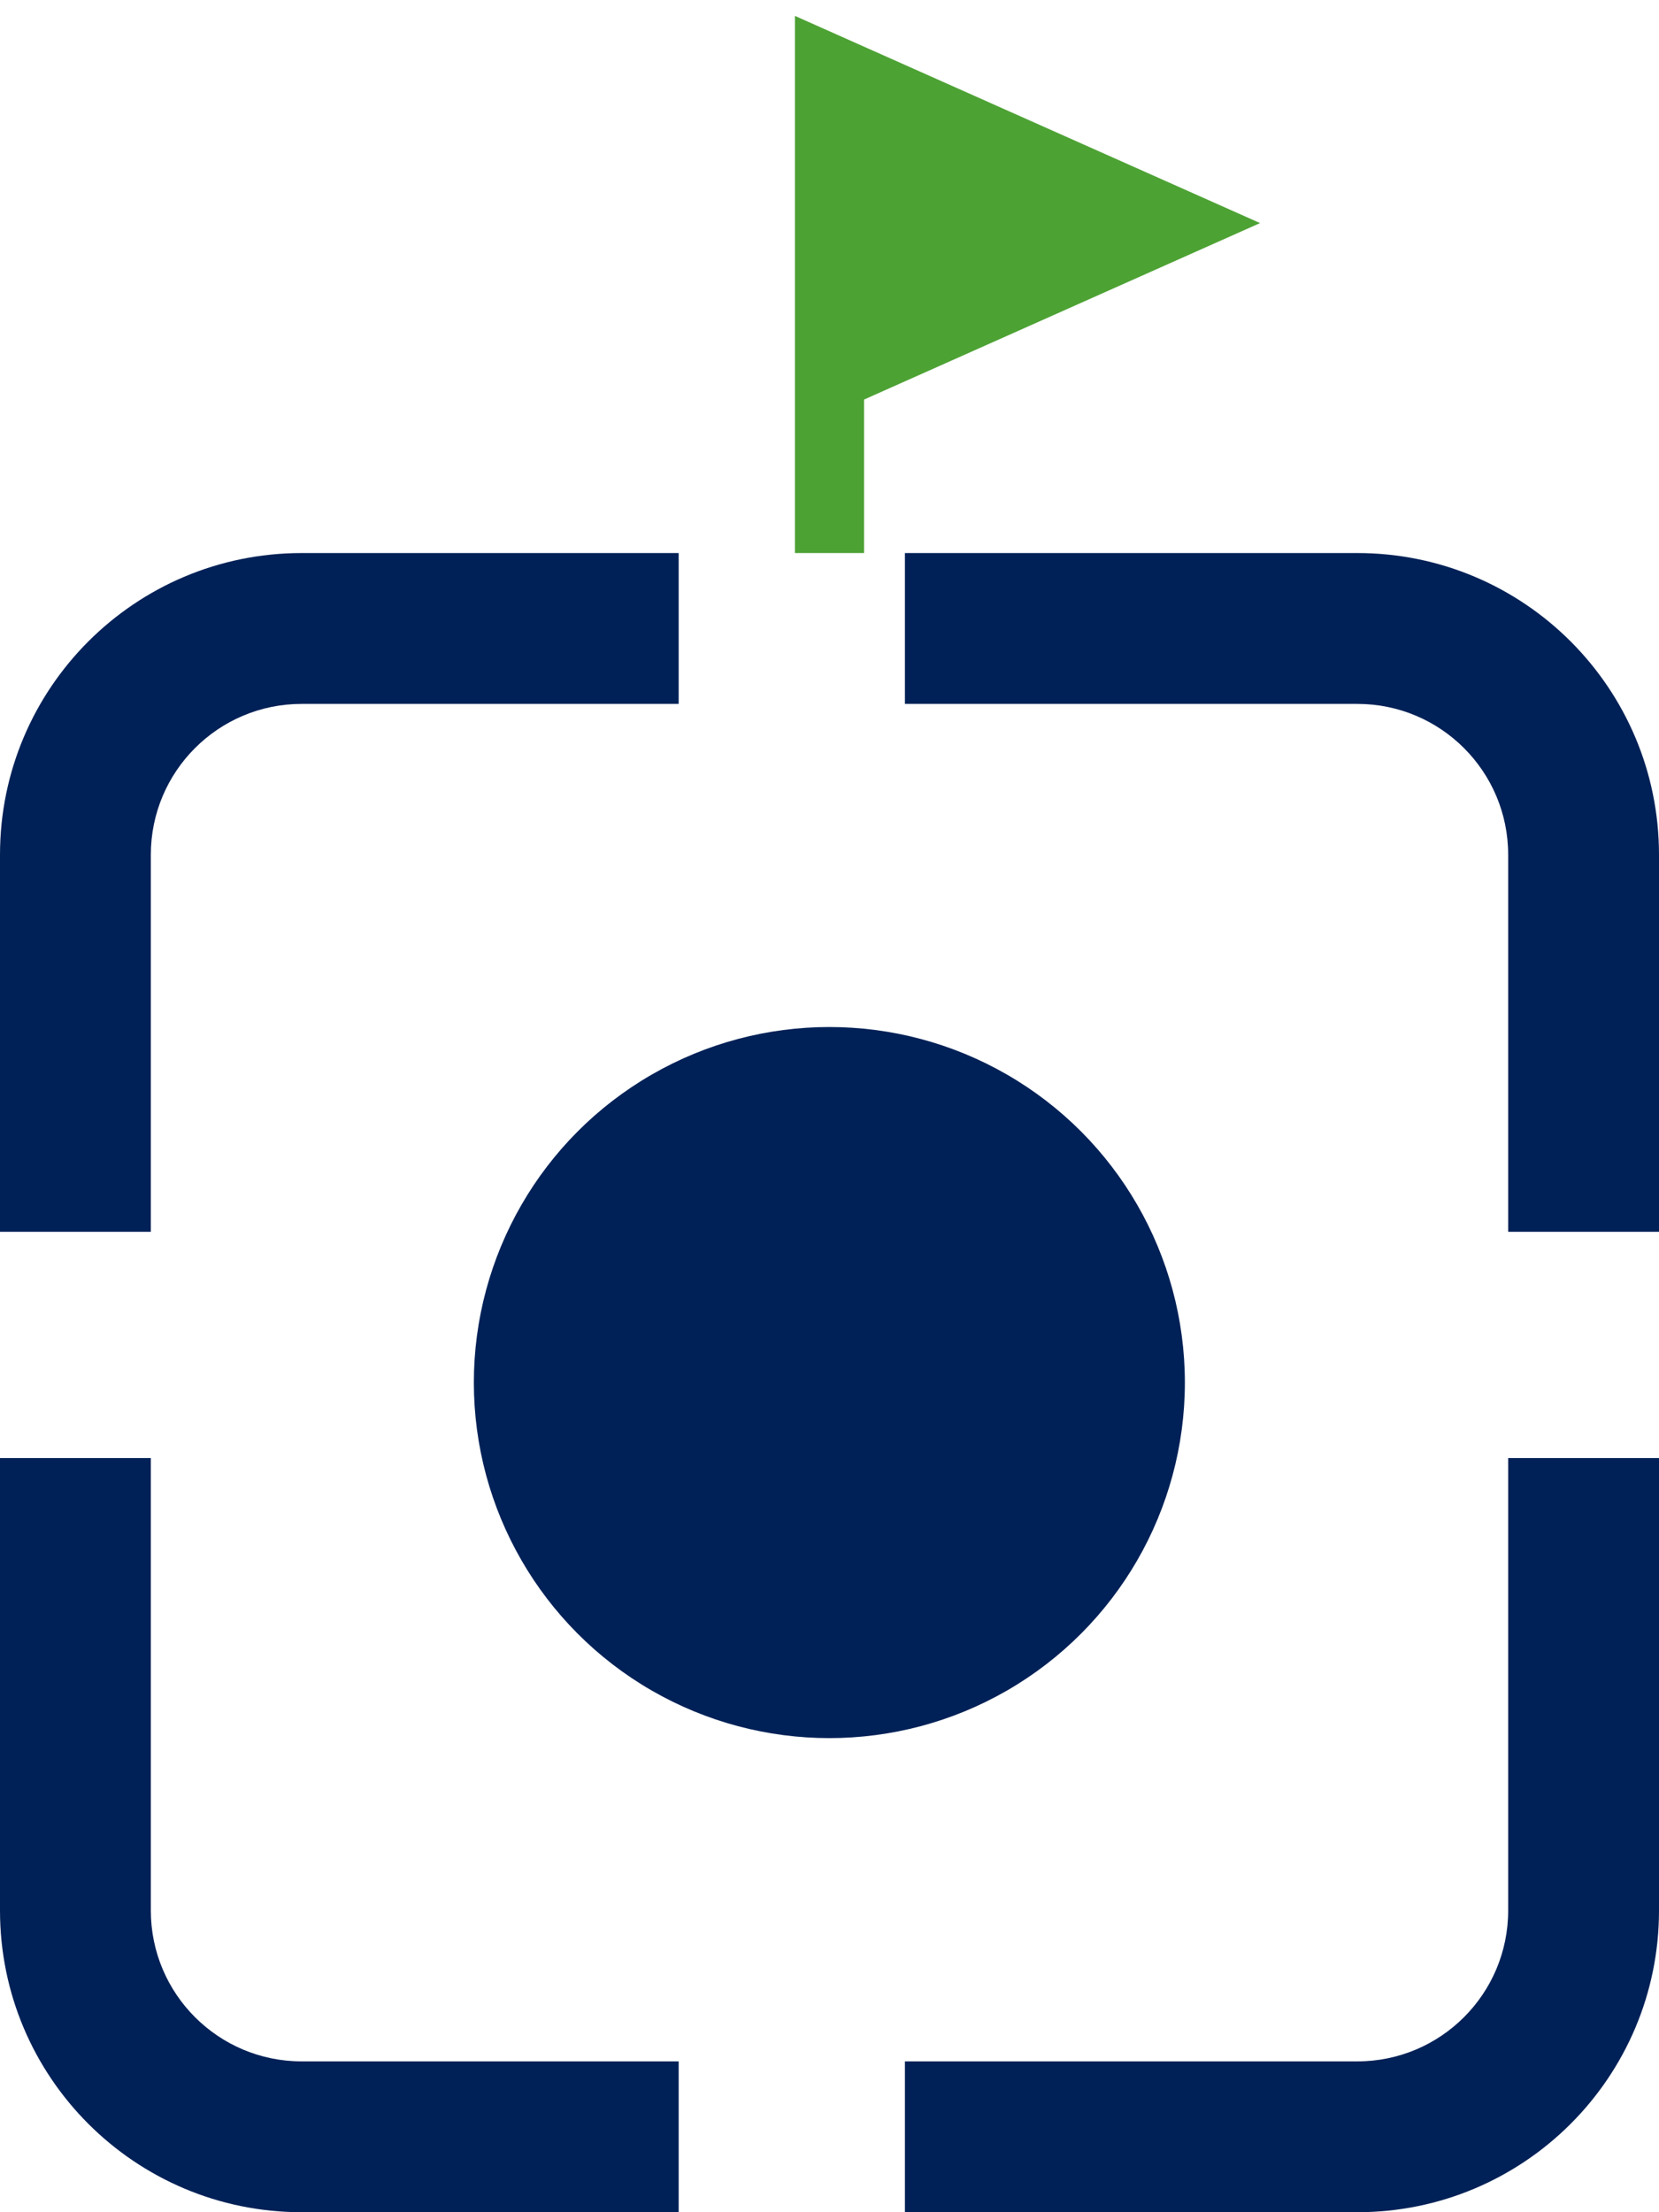 <svg width="24" height="32" viewBox="0 0 24 32" fill="none" xmlns="http://www.w3.org/2000/svg">
<g clip-path="url(#clip0_7893_7198)">
<path d="M17 3.227L12 1V5.455L17 3.227Z" fill="#4DA234"/>
<path d="M12 8V5.455M12 5.455V1L17 3.227L12 5.455Z" stroke="#4DA234"/>
<path fill-rule="evenodd" clip-rule="evenodd" d="M19.636 8H13.091V10.182H19.636C20.841 10.182 21.818 11.159 21.818 12.364V17.818H24V12.364C24 9.954 22.046 8 19.636 8ZM24 21.091V27.636C24 30.046 22.046 32 19.636 32H13.091V29.818H19.636C20.841 29.818 21.818 28.841 21.818 27.636V21.091H24ZM2.182 21.091V27.636C2.182 28.841 3.159 29.818 4.364 29.818H9.818V32H4.364C1.954 32 0 30.046 0 27.636V21.091H2.182ZM0 17.818V12.364C0 9.954 1.954 8 4.364 8H9.818V10.182H4.364C3.159 10.182 2.182 11.159 2.182 12.364V17.818H0Z" fill="#002157"/>
<circle cx="5.143" cy="5.143" r="5.143" transform="matrix(-1 0 0 1 17.141 14.856)" fill="#002157"/>
</g>
<defs>
<clipPath id="clip0_7893_7198">
<rect width="24" height="32" fill="white"/>
</clipPath>
</defs>
</svg>
